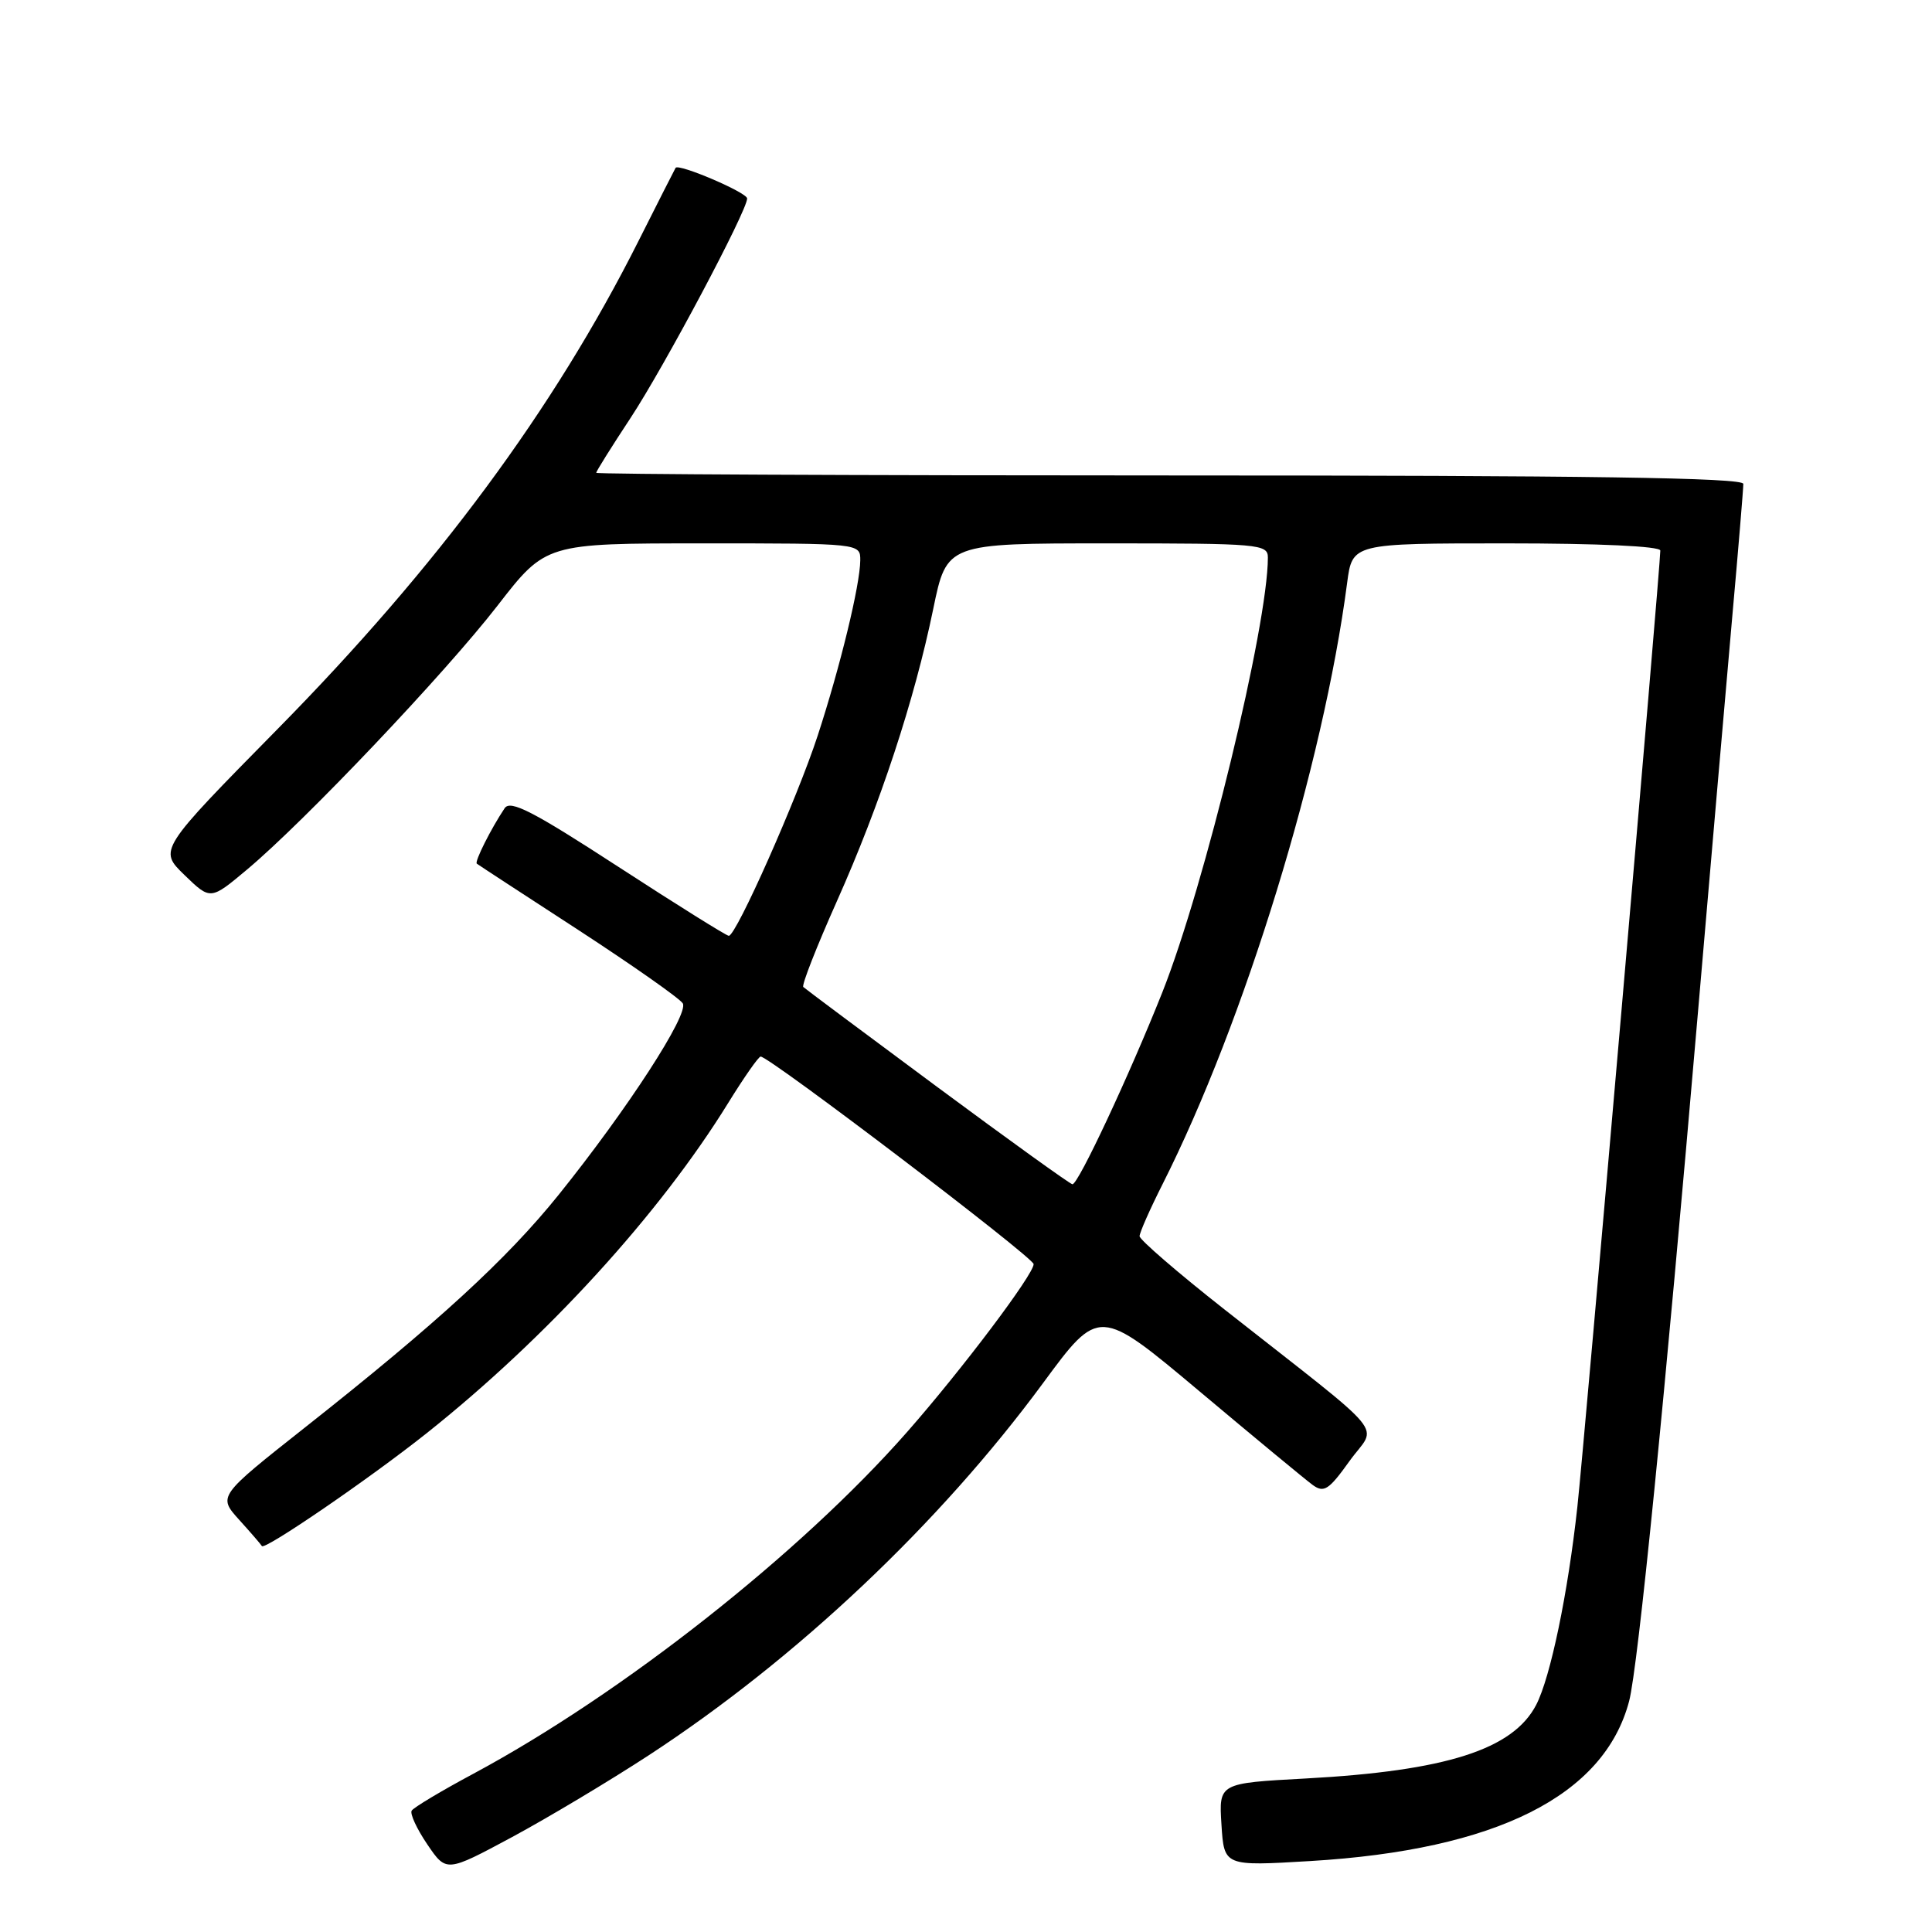 <?xml version="1.0" encoding="UTF-8" standalone="no"?>
<!DOCTYPE svg PUBLIC "-//W3C//DTD SVG 1.1//EN" "http://www.w3.org/Graphics/SVG/1.1/DTD/svg11.dtd" >
<svg xmlns="http://www.w3.org/2000/svg" xmlns:xlink="http://www.w3.org/1999/xlink" version="1.1" viewBox="0 0 256 256">
 <g >
 <path fill="currentColor"
d=" M 86.00 232.56 C 105.59 219.75 124.45 201.94 138.20 183.28 C 145.63 173.19 145.63 173.19 158.92 184.34 C 166.23 190.48 172.99 196.07 173.93 196.76 C 175.43 197.85 176.07 197.44 178.83 193.58 C 182.47 188.52 184.60 191.10 162.25 173.51 C 156.06 168.64 151.00 164.27 151.00 163.80 C 151.00 163.33 152.37 160.23 154.04 156.92 C 164.91 135.38 175.34 101.42 178.50 77.25 C 179.19 72.00 179.19 72.00 199.59 72.00 C 211.83 72.00 220.00 72.38 220.00 72.95 C 220.00 75.12 209.93 191.24 209.01 199.66 C 207.76 211.13 205.45 222.22 203.56 225.89 C 200.49 231.82 191.63 234.65 173.00 235.66 C 161.50 236.28 161.50 236.28 161.85 241.78 C 162.20 247.28 162.20 247.28 173.60 246.60 C 198.26 245.13 212.57 237.95 215.87 225.40 C 217.04 220.93 220.59 185.40 225.00 134.00 C 226.68 114.47 228.71 91.02 229.52 81.87 C 230.34 72.73 231.00 64.74 231.00 64.12 C 231.00 63.30 210.48 63.00 155.00 63.00 C 113.20 63.00 79.00 62.84 79.00 62.65 C 79.00 62.45 81.04 59.19 83.54 55.40 C 88.07 48.51 99.00 27.93 99.00 26.30 C 99.00 25.51 89.91 21.63 89.52 22.24 C 89.43 22.38 87.20 26.77 84.57 32.00 C 73.38 54.24 57.95 75.10 36.82 96.56 C 21.01 112.62 21.01 112.62 24.45 115.95 C 27.89 119.28 27.89 119.28 32.71 115.24 C 40.35 108.85 58.96 89.24 65.94 80.23 C 72.32 72.00 72.32 72.00 93.16 72.00 C 114.00 72.00 114.00 72.00 113.99 74.25 C 113.96 77.52 111.35 88.29 108.34 97.50 C 105.61 105.84 97.55 124.00 96.57 124.00 C 96.26 124.00 89.67 119.88 81.91 114.84 C 70.62 107.50 67.63 105.96 66.87 107.09 C 65.07 109.78 62.85 114.19 63.18 114.44 C 63.35 114.58 69.40 118.53 76.62 123.22 C 83.83 127.92 90.06 132.29 90.47 132.95 C 91.33 134.35 83.14 146.98 74.03 158.31 C 67.14 166.87 57.94 175.31 40.37 189.18 C 28.88 198.26 28.88 198.26 31.69 201.38 C 33.24 203.09 34.59 204.66 34.70 204.86 C 35.02 205.47 48.92 195.96 56.53 189.91 C 72.42 177.28 87.38 160.90 96.47 146.18 C 98.57 142.78 100.51 140.00 100.79 140.00 C 101.96 140.00 136.92 166.59 136.96 167.50 C 137.01 168.81 127.48 181.46 120.21 189.73 C 106.07 205.82 82.45 224.43 62.76 235.01 C 58.50 237.29 54.81 239.50 54.55 239.92 C 54.30 240.33 55.23 242.34 56.62 244.39 C 59.14 248.10 59.14 248.10 67.82 243.44 C 72.59 240.87 80.78 235.97 86.00 232.56 Z  M 124.19 144.03 C 114.67 136.98 106.68 131.01 106.44 130.78 C 106.20 130.54 108.21 125.43 110.89 119.42 C 116.62 106.59 121.17 92.78 123.66 80.68 C 125.45 72.00 125.45 72.00 146.73 72.00 C 166.84 72.00 168.00 72.10 168.00 73.87 C 168.00 82.85 159.62 117.38 154.01 131.50 C 149.65 142.46 142.84 157.02 142.10 156.92 C 141.77 156.88 133.71 151.08 124.19 144.03 Z "/>
</g>
</svg>